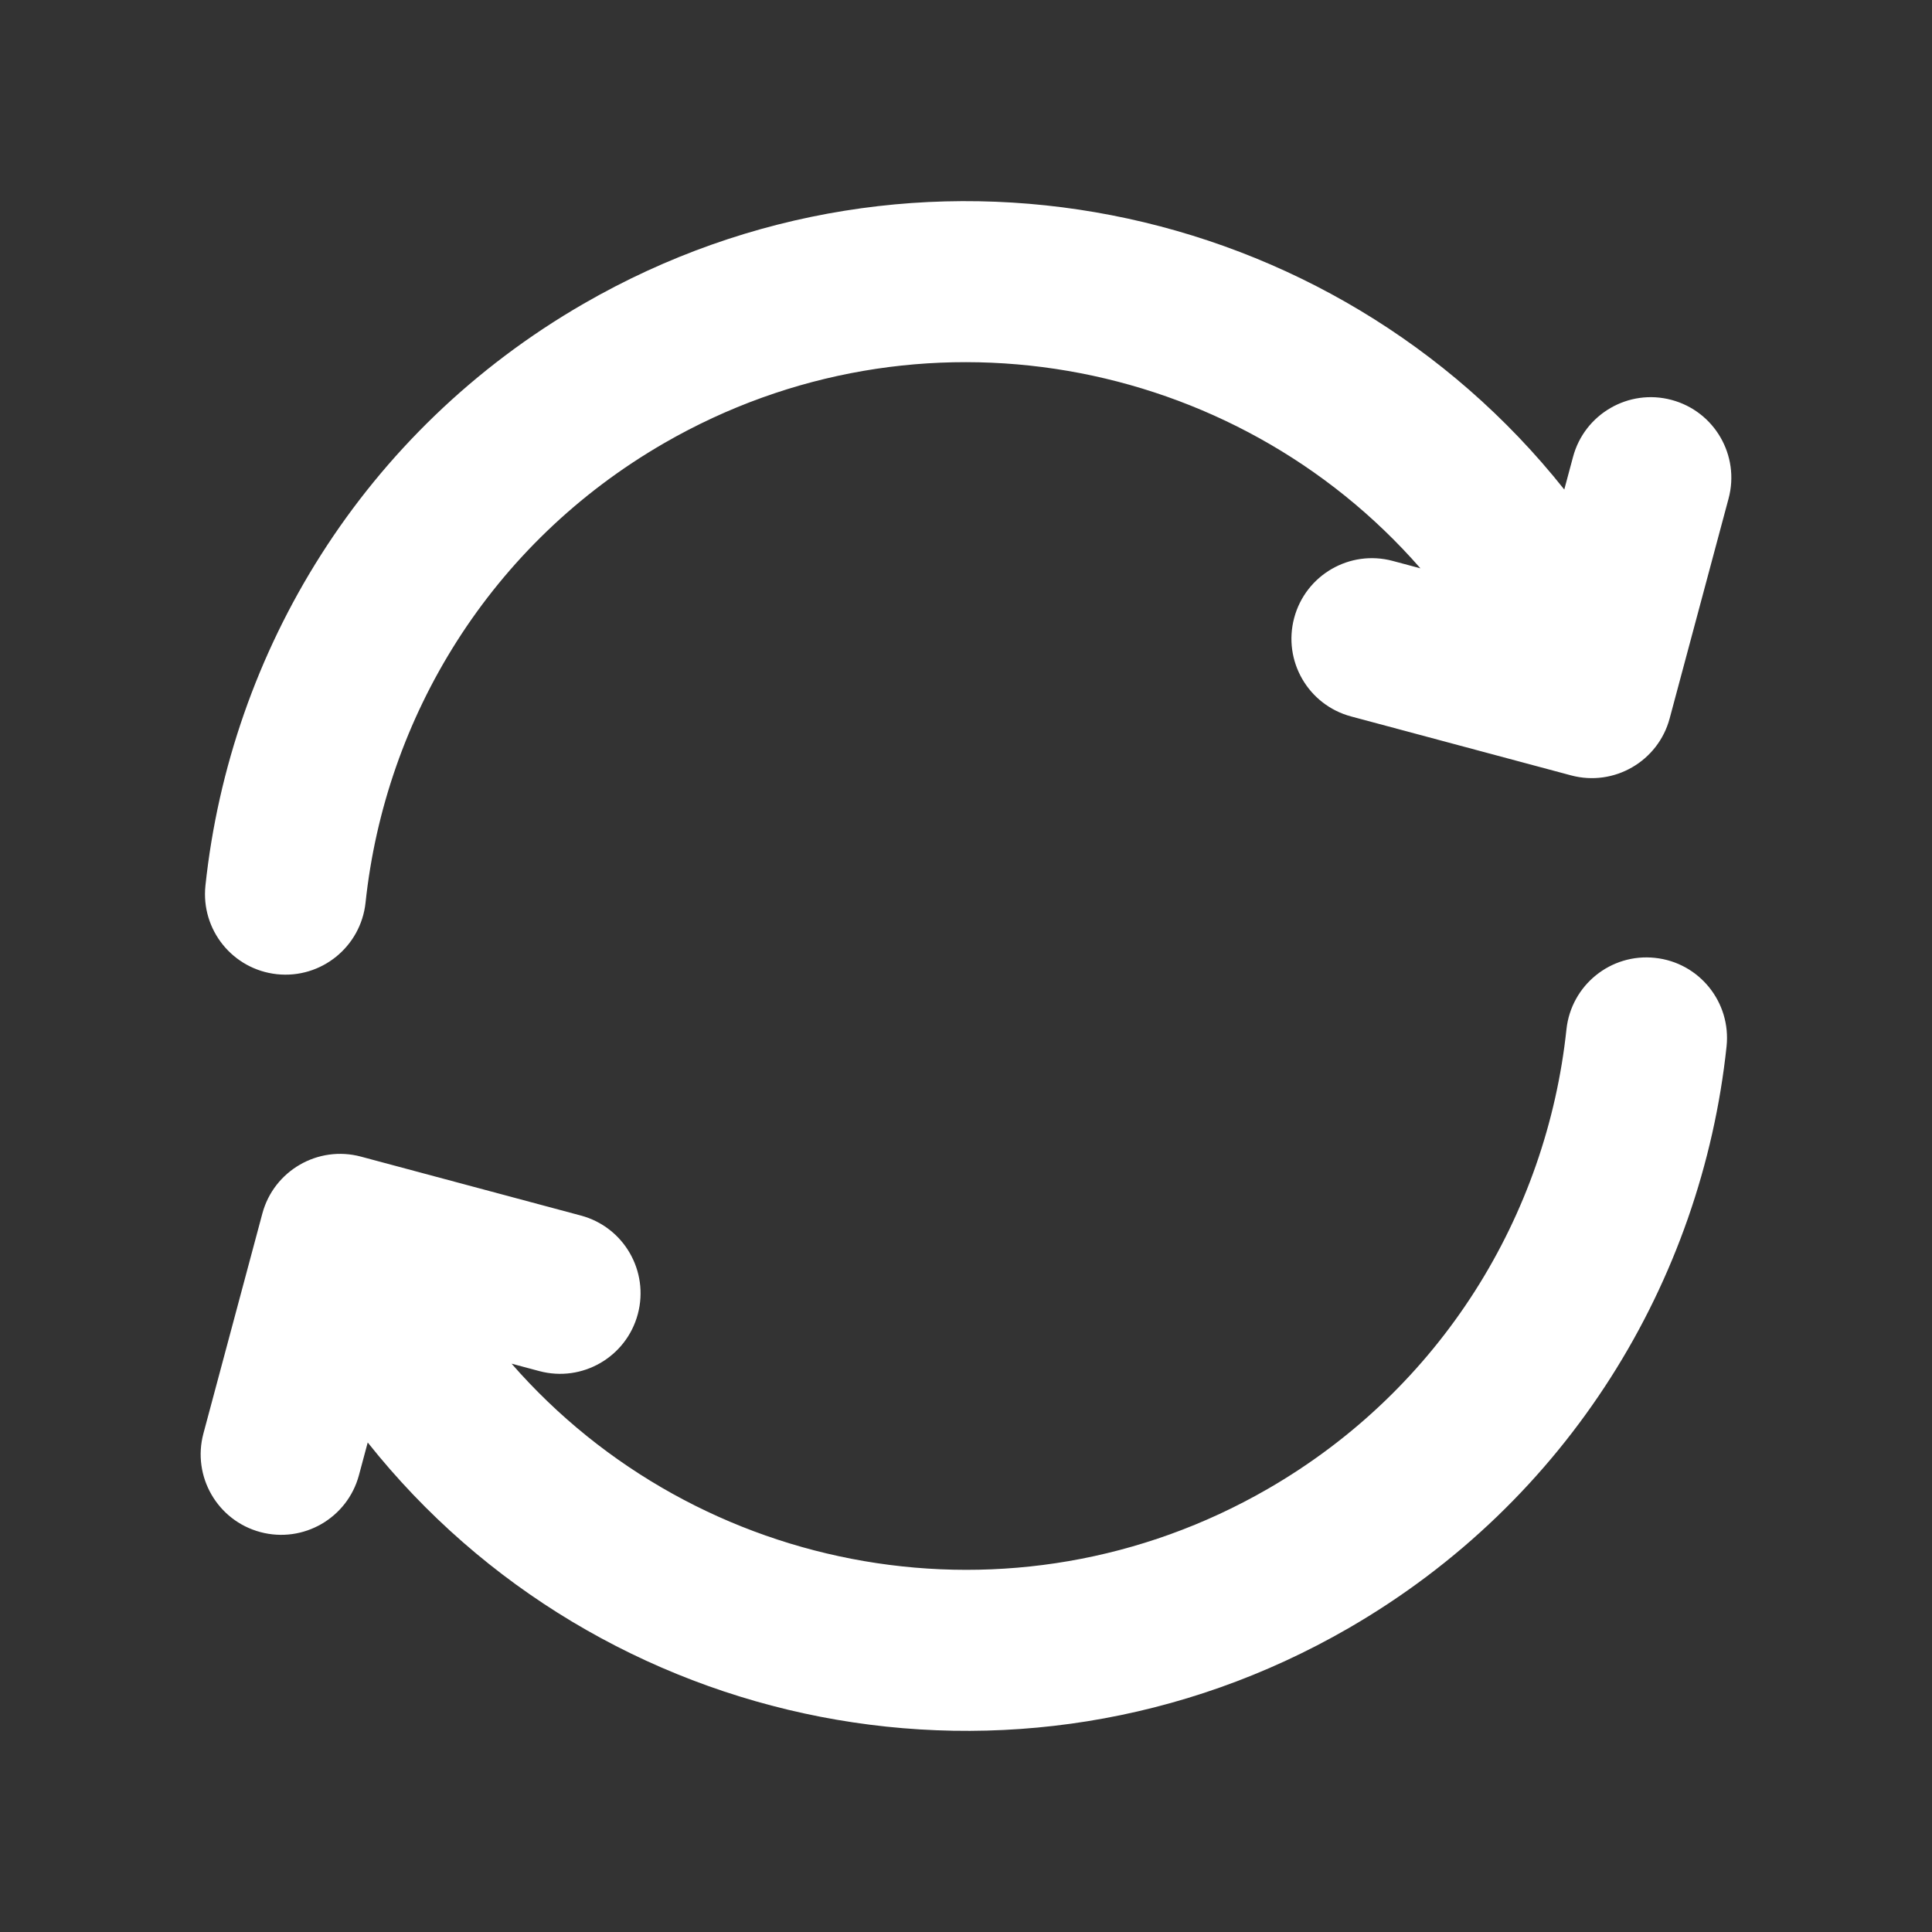 <svg width="24" height="24" viewBox="0 0 24 24" fill="none" xmlns="http://www.w3.org/2000/svg">
<rect x="0" y="0" width="24" height="24" fill="#333333" stroke="none"/>
<path d="M21.473 6.193C21.616 5.659 21.299 5.111 20.765 4.968C20.232 4.825 19.684 5.142 19.541 5.675L19.432 6.081C16.553 2.457 11.379 1.389 7.25 3.773C4.514 5.352 2.862 8.087 2.552 11.001C2.494 11.551 2.891 12.043 3.441 12.102C3.99 12.16 4.482 11.762 4.541 11.213C4.786 8.907 6.092 6.751 8.25 5.505C11.406 3.683 15.336 4.415 17.645 7.06L17.301 6.968C16.768 6.825 16.22 7.142 16.077 7.675C15.934 8.209 16.25 8.757 16.784 8.9L19.516 9.632C20.049 9.775 20.598 9.458 20.741 8.925L21.473 6.193Z" fill="white"/>
<path d="M21.448 12.999C21.506 12.45 21.109 11.957 20.559 11.899C20.01 11.84 19.518 12.238 19.459 12.787C19.214 15.093 17.908 17.249 15.75 18.495C12.594 20.317 8.664 19.585 6.355 16.94L6.699 17.032C7.232 17.175 7.78 16.858 7.923 16.325C8.066 15.791 7.75 15.243 7.216 15.1L4.484 14.368C3.951 14.225 3.402 14.542 3.259 15.075L2.527 17.807C2.384 18.341 2.701 18.889 3.234 19.032C3.768 19.175 4.316 18.858 4.459 18.325L4.568 17.919C7.447 21.543 12.621 22.611 16.75 20.227C19.485 18.648 21.138 15.913 21.448 12.999Z" fill="white"/>
</svg>
